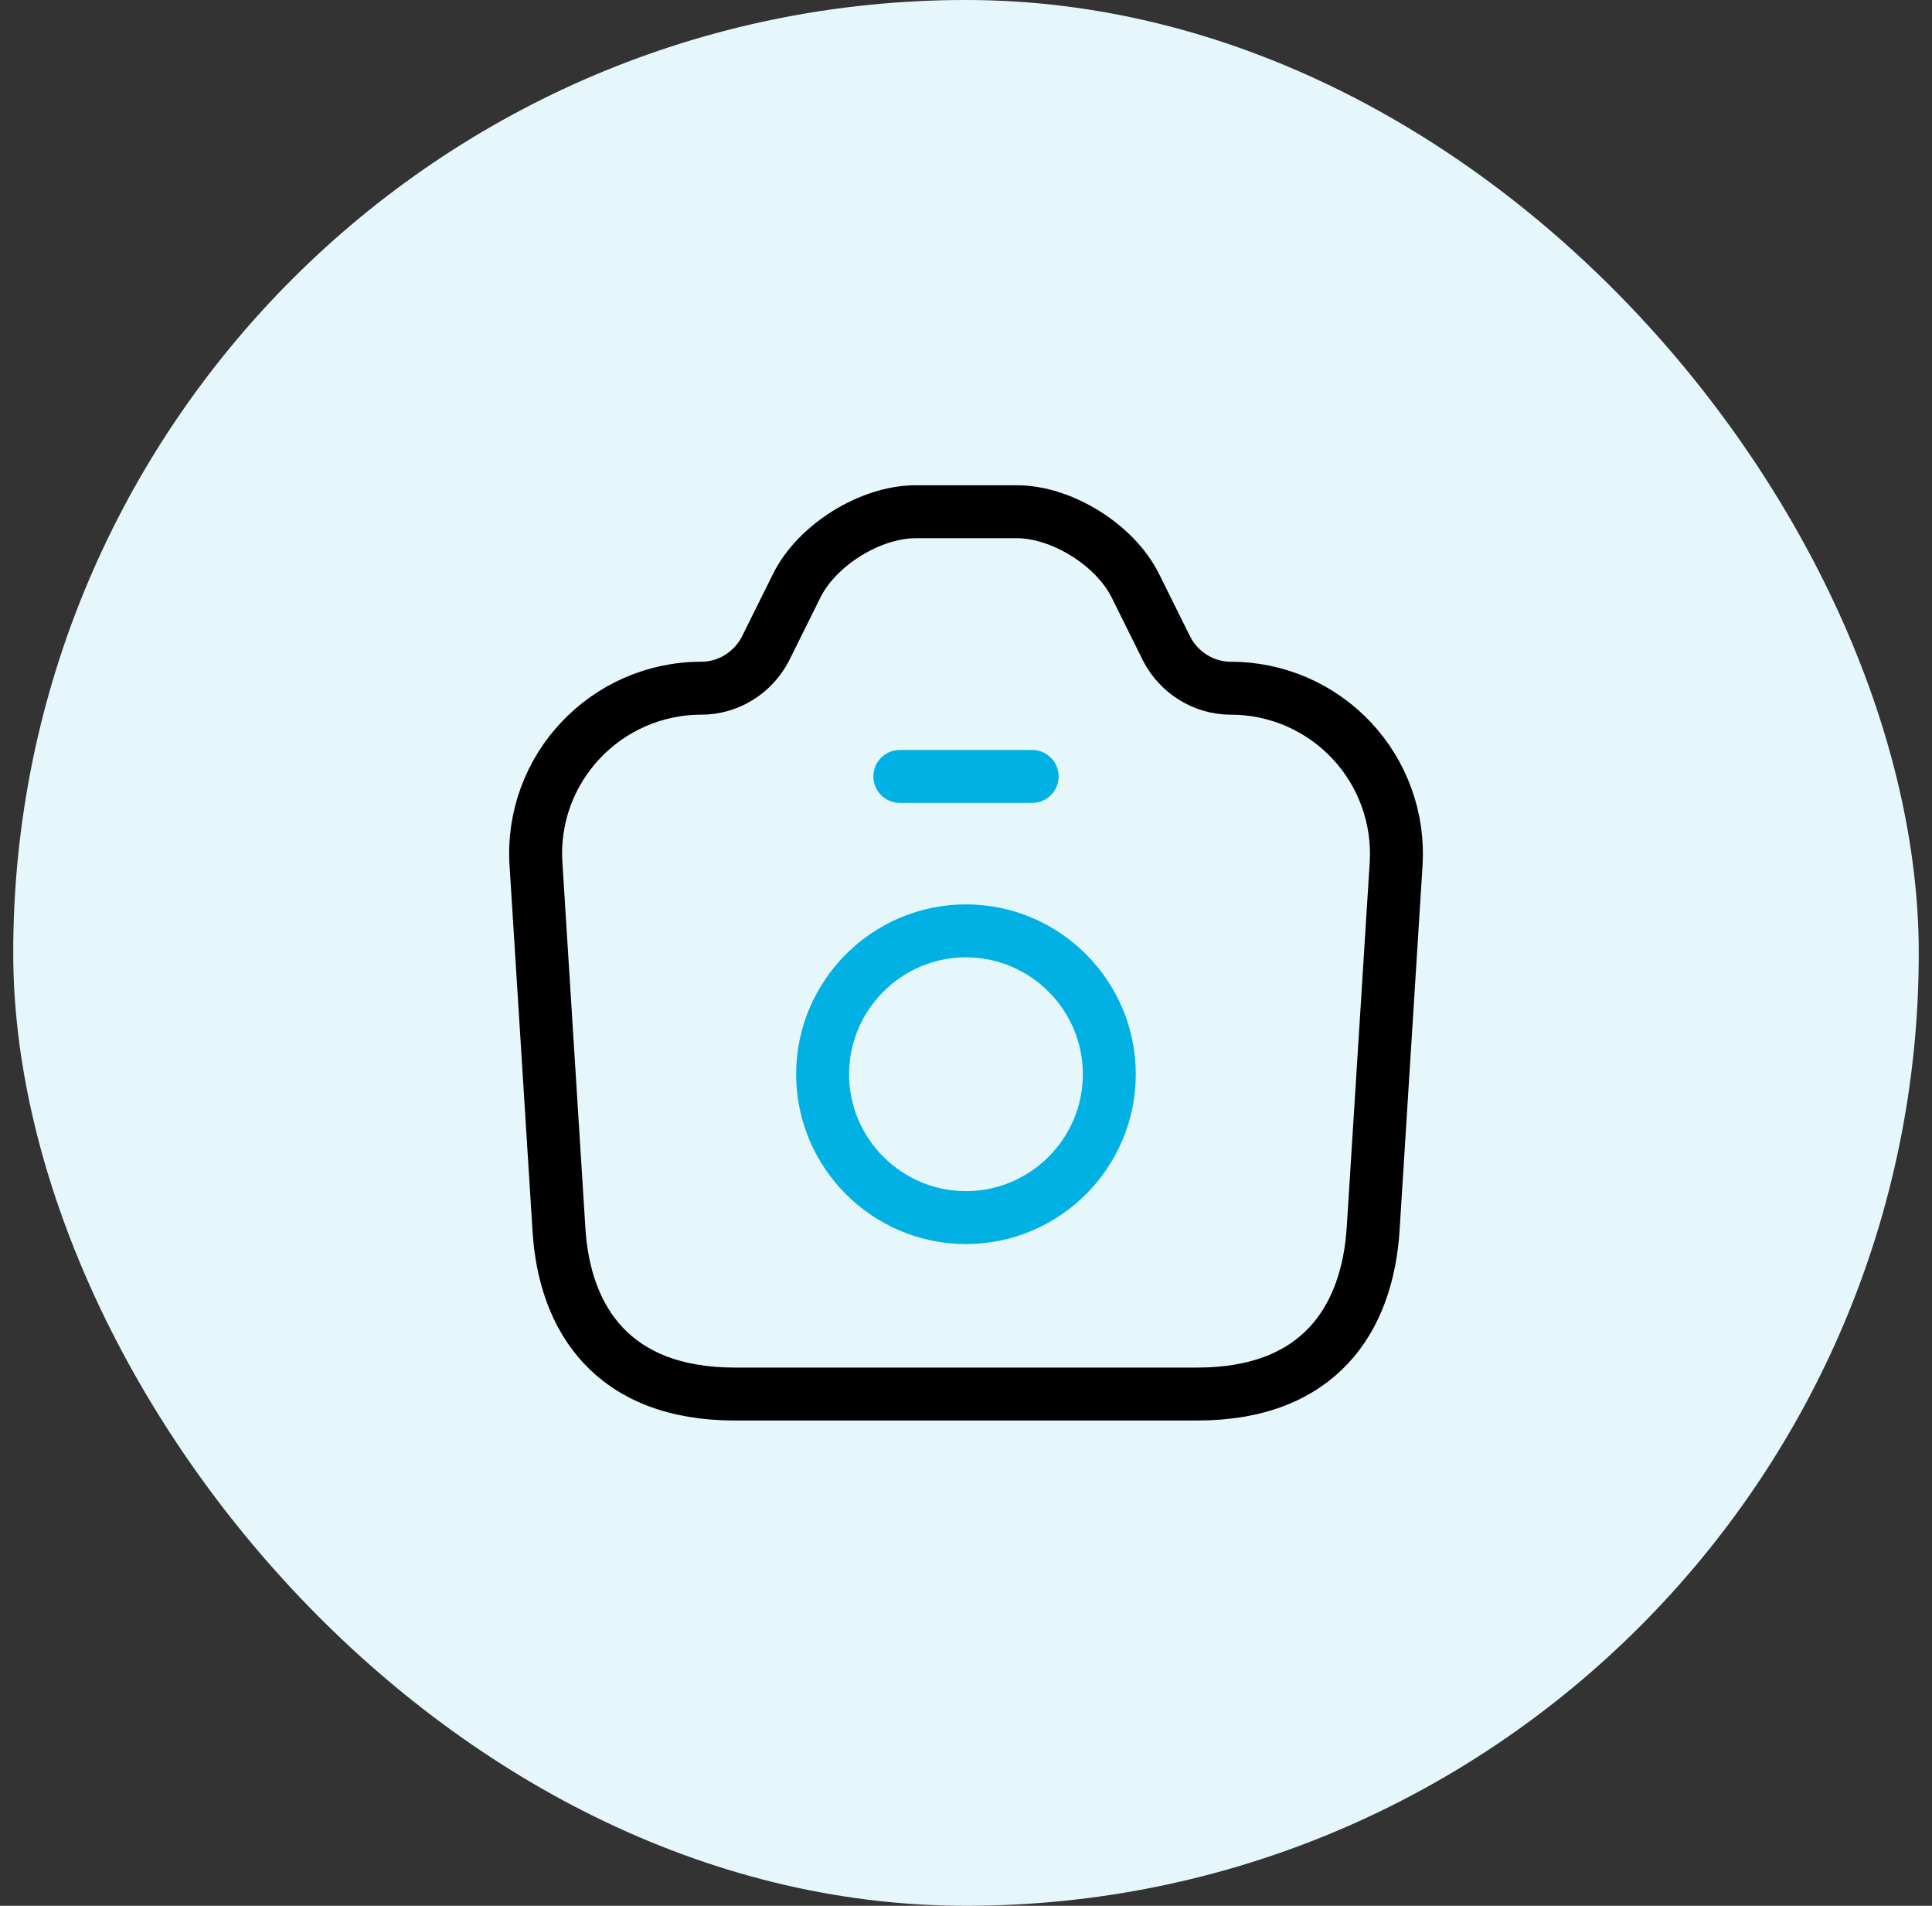<svg width="73" height="72" viewBox="0 0 73 72" fill="none" xmlns="http://www.w3.org/2000/svg">
<rect x="0" y="0" width="73" height="72" fill="#333333" stroke="none"/>
<rect x="0.5" width="72" height="72" rx="36" fill="#E6F7FC"/>
<path d="M27.768 52.666H45.235C49.835 52.666 51.668 49.85 51.885 46.416L52.752 32.65C52.806 31.796 52.684 30.94 52.394 30.136C52.105 29.331 51.653 28.594 51.067 27.971C50.481 27.348 49.774 26.851 48.989 26.512C48.203 26.173 47.357 25.999 46.502 26C45.485 26 44.552 25.416 44.085 24.516L42.885 22.1C42.118 20.583 40.118 19.333 38.418 19.333H34.602C32.885 19.333 30.885 20.583 30.118 22.1L28.918 24.516C28.452 25.416 27.518 26 26.502 26C22.885 26 20.018 29.05 20.252 32.65L21.118 46.416C21.318 49.85 23.168 52.666 27.768 52.666Z" stroke="black" stroke-width="2" stroke-linecap="round" stroke-linejoin="round"/>
<path d="M36.499 46C39.482 46 41.915 43.567 41.915 40.584C41.915 37.6 39.482 35.167 36.499 35.167C33.515 35.167 31.082 37.6 31.082 40.584C31.082 43.567 33.515 46 36.499 46Z" stroke="#02B1E4" stroke-width="2" stroke-linecap="round" stroke-linejoin="round"/>
<path d="M34 29.333H39" stroke="#02B1E4" stroke-width="2" stroke-linecap="round" stroke-linejoin="round"/>
</svg>
